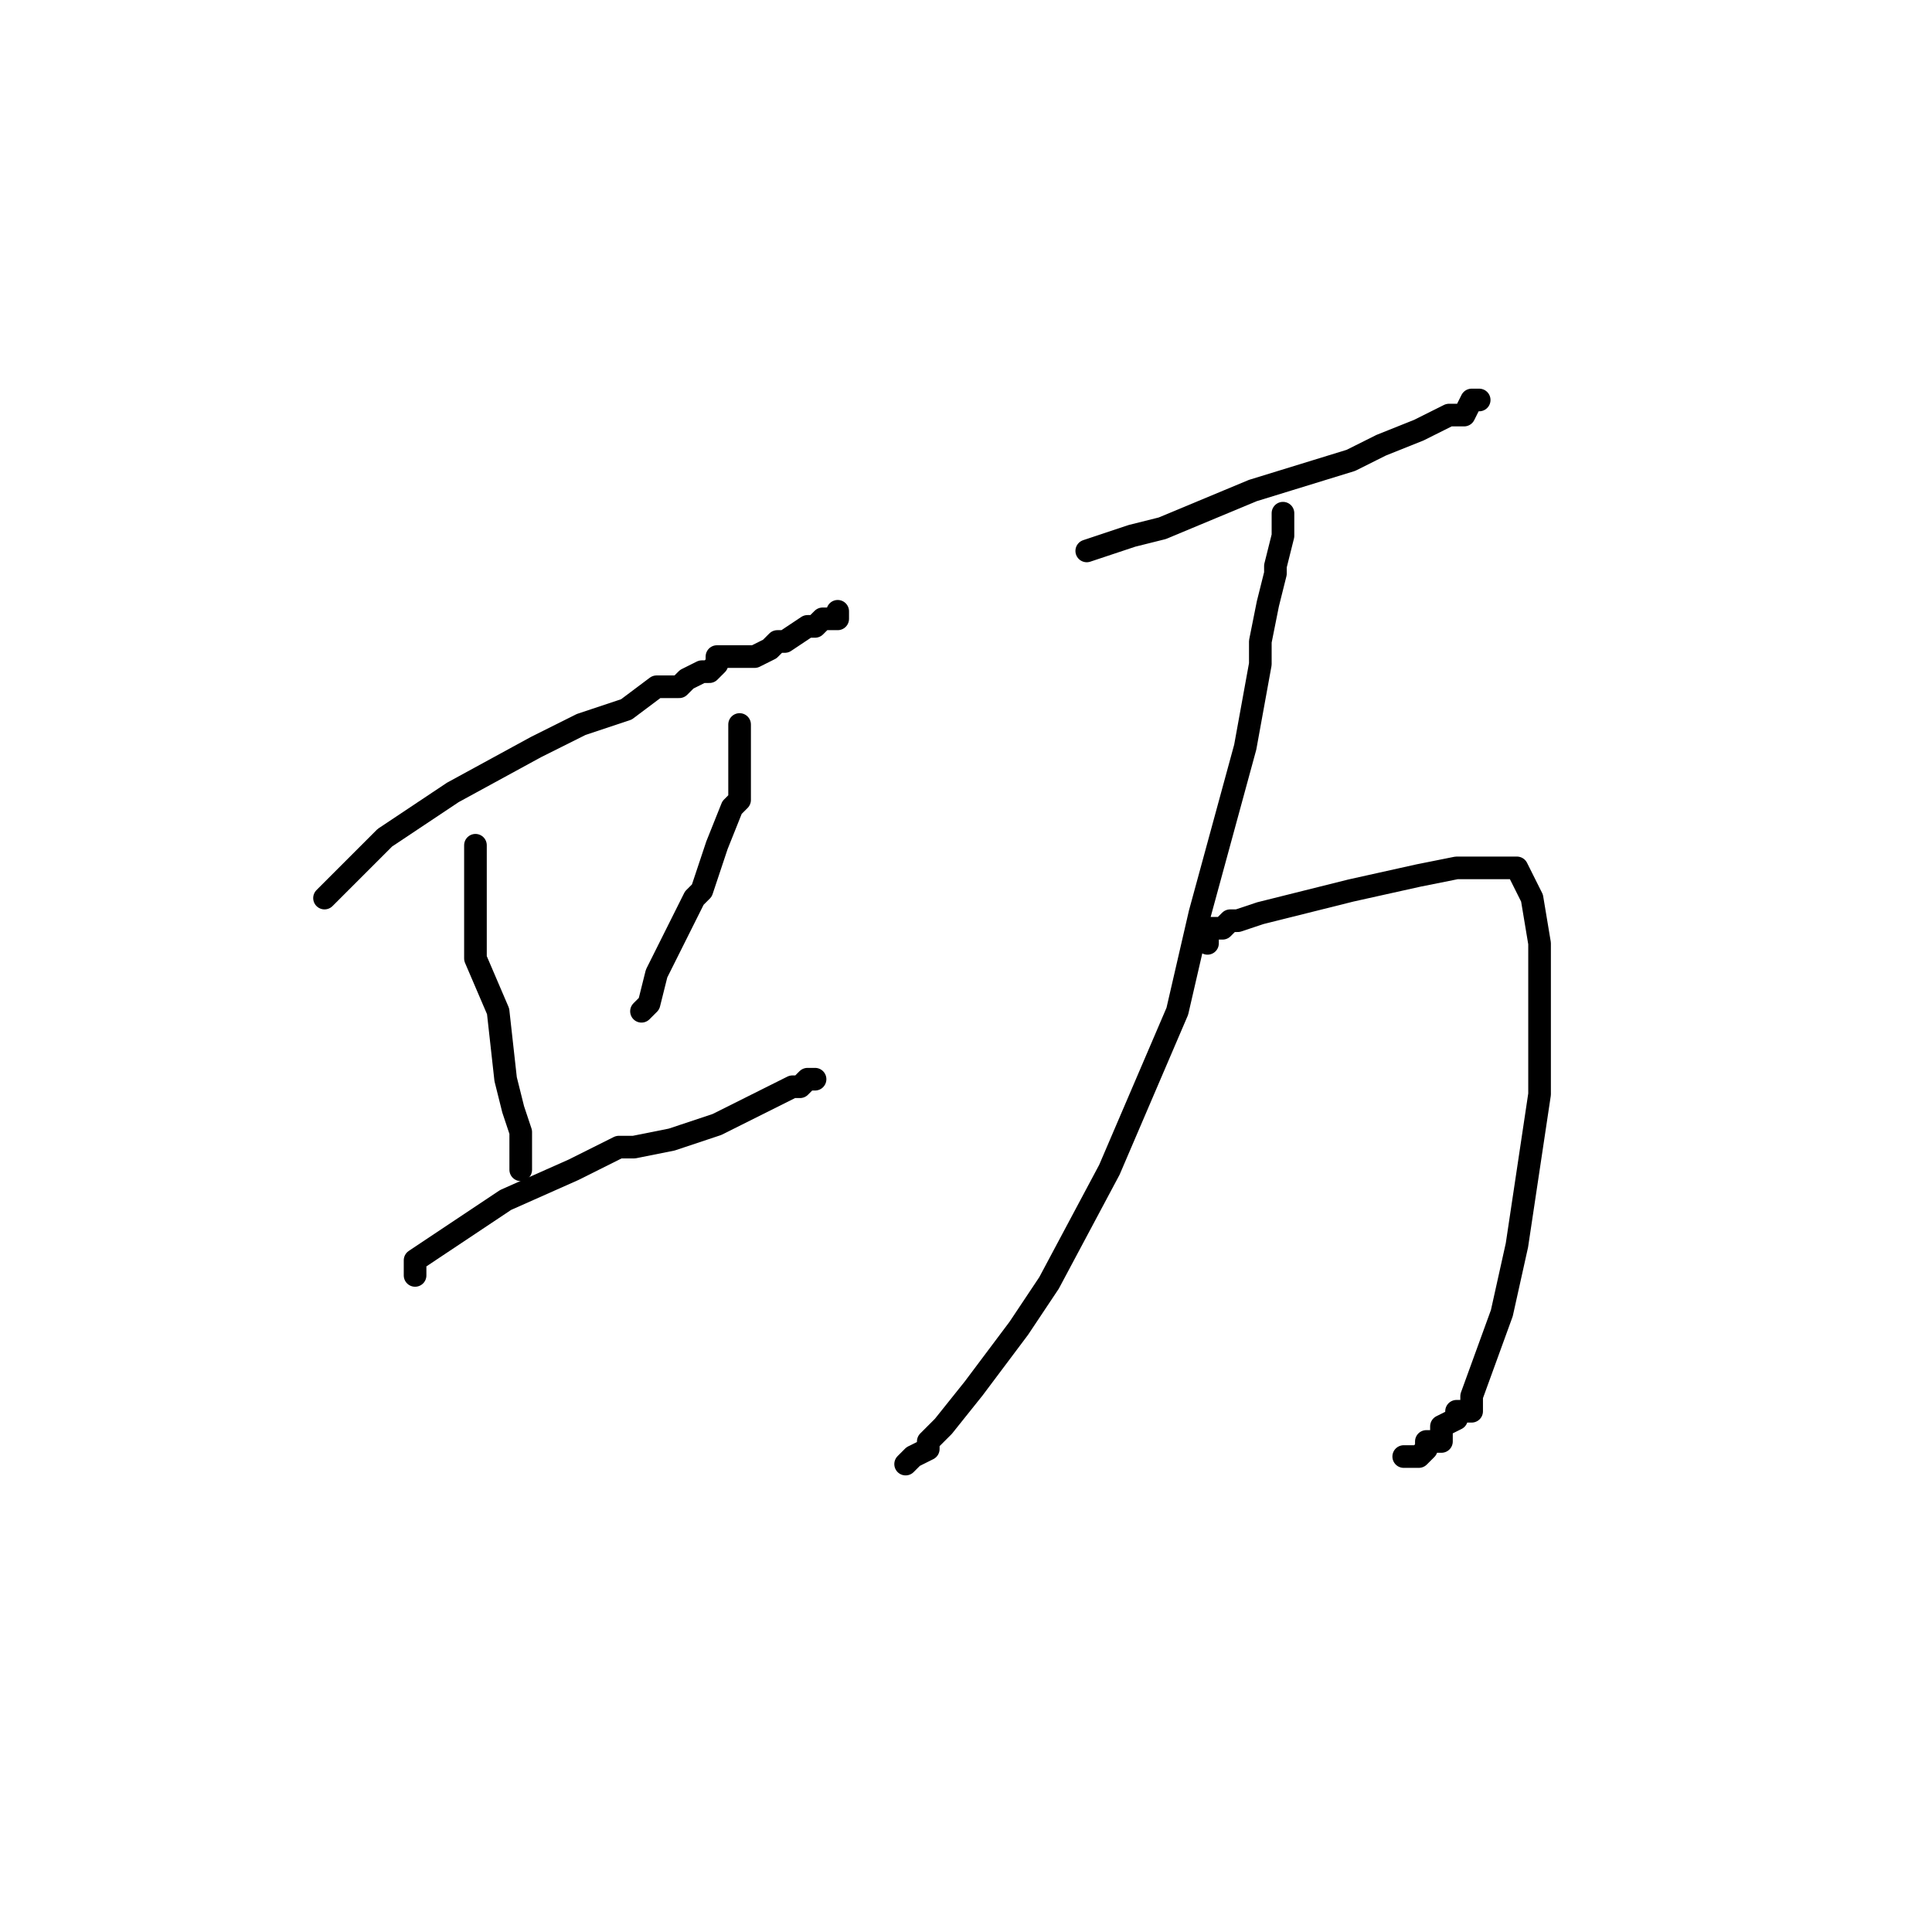 <?xml version="1.0" standalone="no"?>
    <svg width="256" height="256" xmlns="http://www.w3.org/2000/svg" version="1.1">
    <polyline stroke="black" stroke-width="3" stroke-linecap="round" fill="transparent" stroke-linejoin="round" points="43 119 47 115 51 111 60 105 71 99 77 96 83 94 87 91 90 91 91 90 93 89 94 89 95 88 95 88 95 87 96 87 97 87 98 87 99 87 99 87 100 87 102 86 103 85 104 85 107 83 108 83 109 82 111 82 111 81 111 81 111 81 " />
        <polyline stroke="black" stroke-width="3" stroke-linecap="round" fill="transparent" stroke-linejoin="round" points="63 112 63 113 63 114 63 115 63 118 63 127 66 134 67 143 68 147 69 150 69 151 69 152 69 153 69 154 69 155 69 155 " />
        <polyline stroke="black" stroke-width="3" stroke-linecap="round" fill="transparent" stroke-linejoin="round" points="98 96 98 97 98 98 98 99 98 100 98 103 98 106 97 107 95 112 93 118 92 119 89 125 87 129 86 133 85 134 85 134 " />
        <polyline stroke="black" stroke-width="3" stroke-linecap="round" fill="transparent" stroke-linejoin="round" points="55 169 55 168 55 167 61 163 67 159 76 155 82 152 84 152 89 151 95 149 97 148 101 146 105 144 106 144 107 143 108 143 108 143 " />
        <polyline stroke="black" stroke-width="3" stroke-linecap="round" fill="transparent" stroke-linejoin="round" points="144 73 147 72 150 71 154 70 166 65 179 61 183 59 188 57 192 55 194 55 195 53 196 53 196 53 " />
        <polyline stroke="black" stroke-width="3" stroke-linecap="round" fill="transparent" stroke-linejoin="round" points="170 68 170 69 170 70 170 71 169 75 169 76 168 80 167 85 167 88 165 99 159 121 156 134 147 155 139 170 135 176 129 184 125 189 123 191 123 192 121 193 120 194 120 194 " />
        <polyline stroke="black" stroke-width="3" stroke-linecap="round" fill="transparent" stroke-linejoin="round" points="160 125 160 124 160 123 161 123 162 123 163 122 164 122 167 121 175 119 179 118 188 116 193 115 195 115 197 115 199 115 199 115 201 115 203 119 204 125 204 145 201 165 199 174 195 185 195 186 195 187 194 187 193 187 193 188 191 189 191 191 190 191 189 191 189 192 188 193 187 193 187 193 186 193 186 193 " />
        </svg>